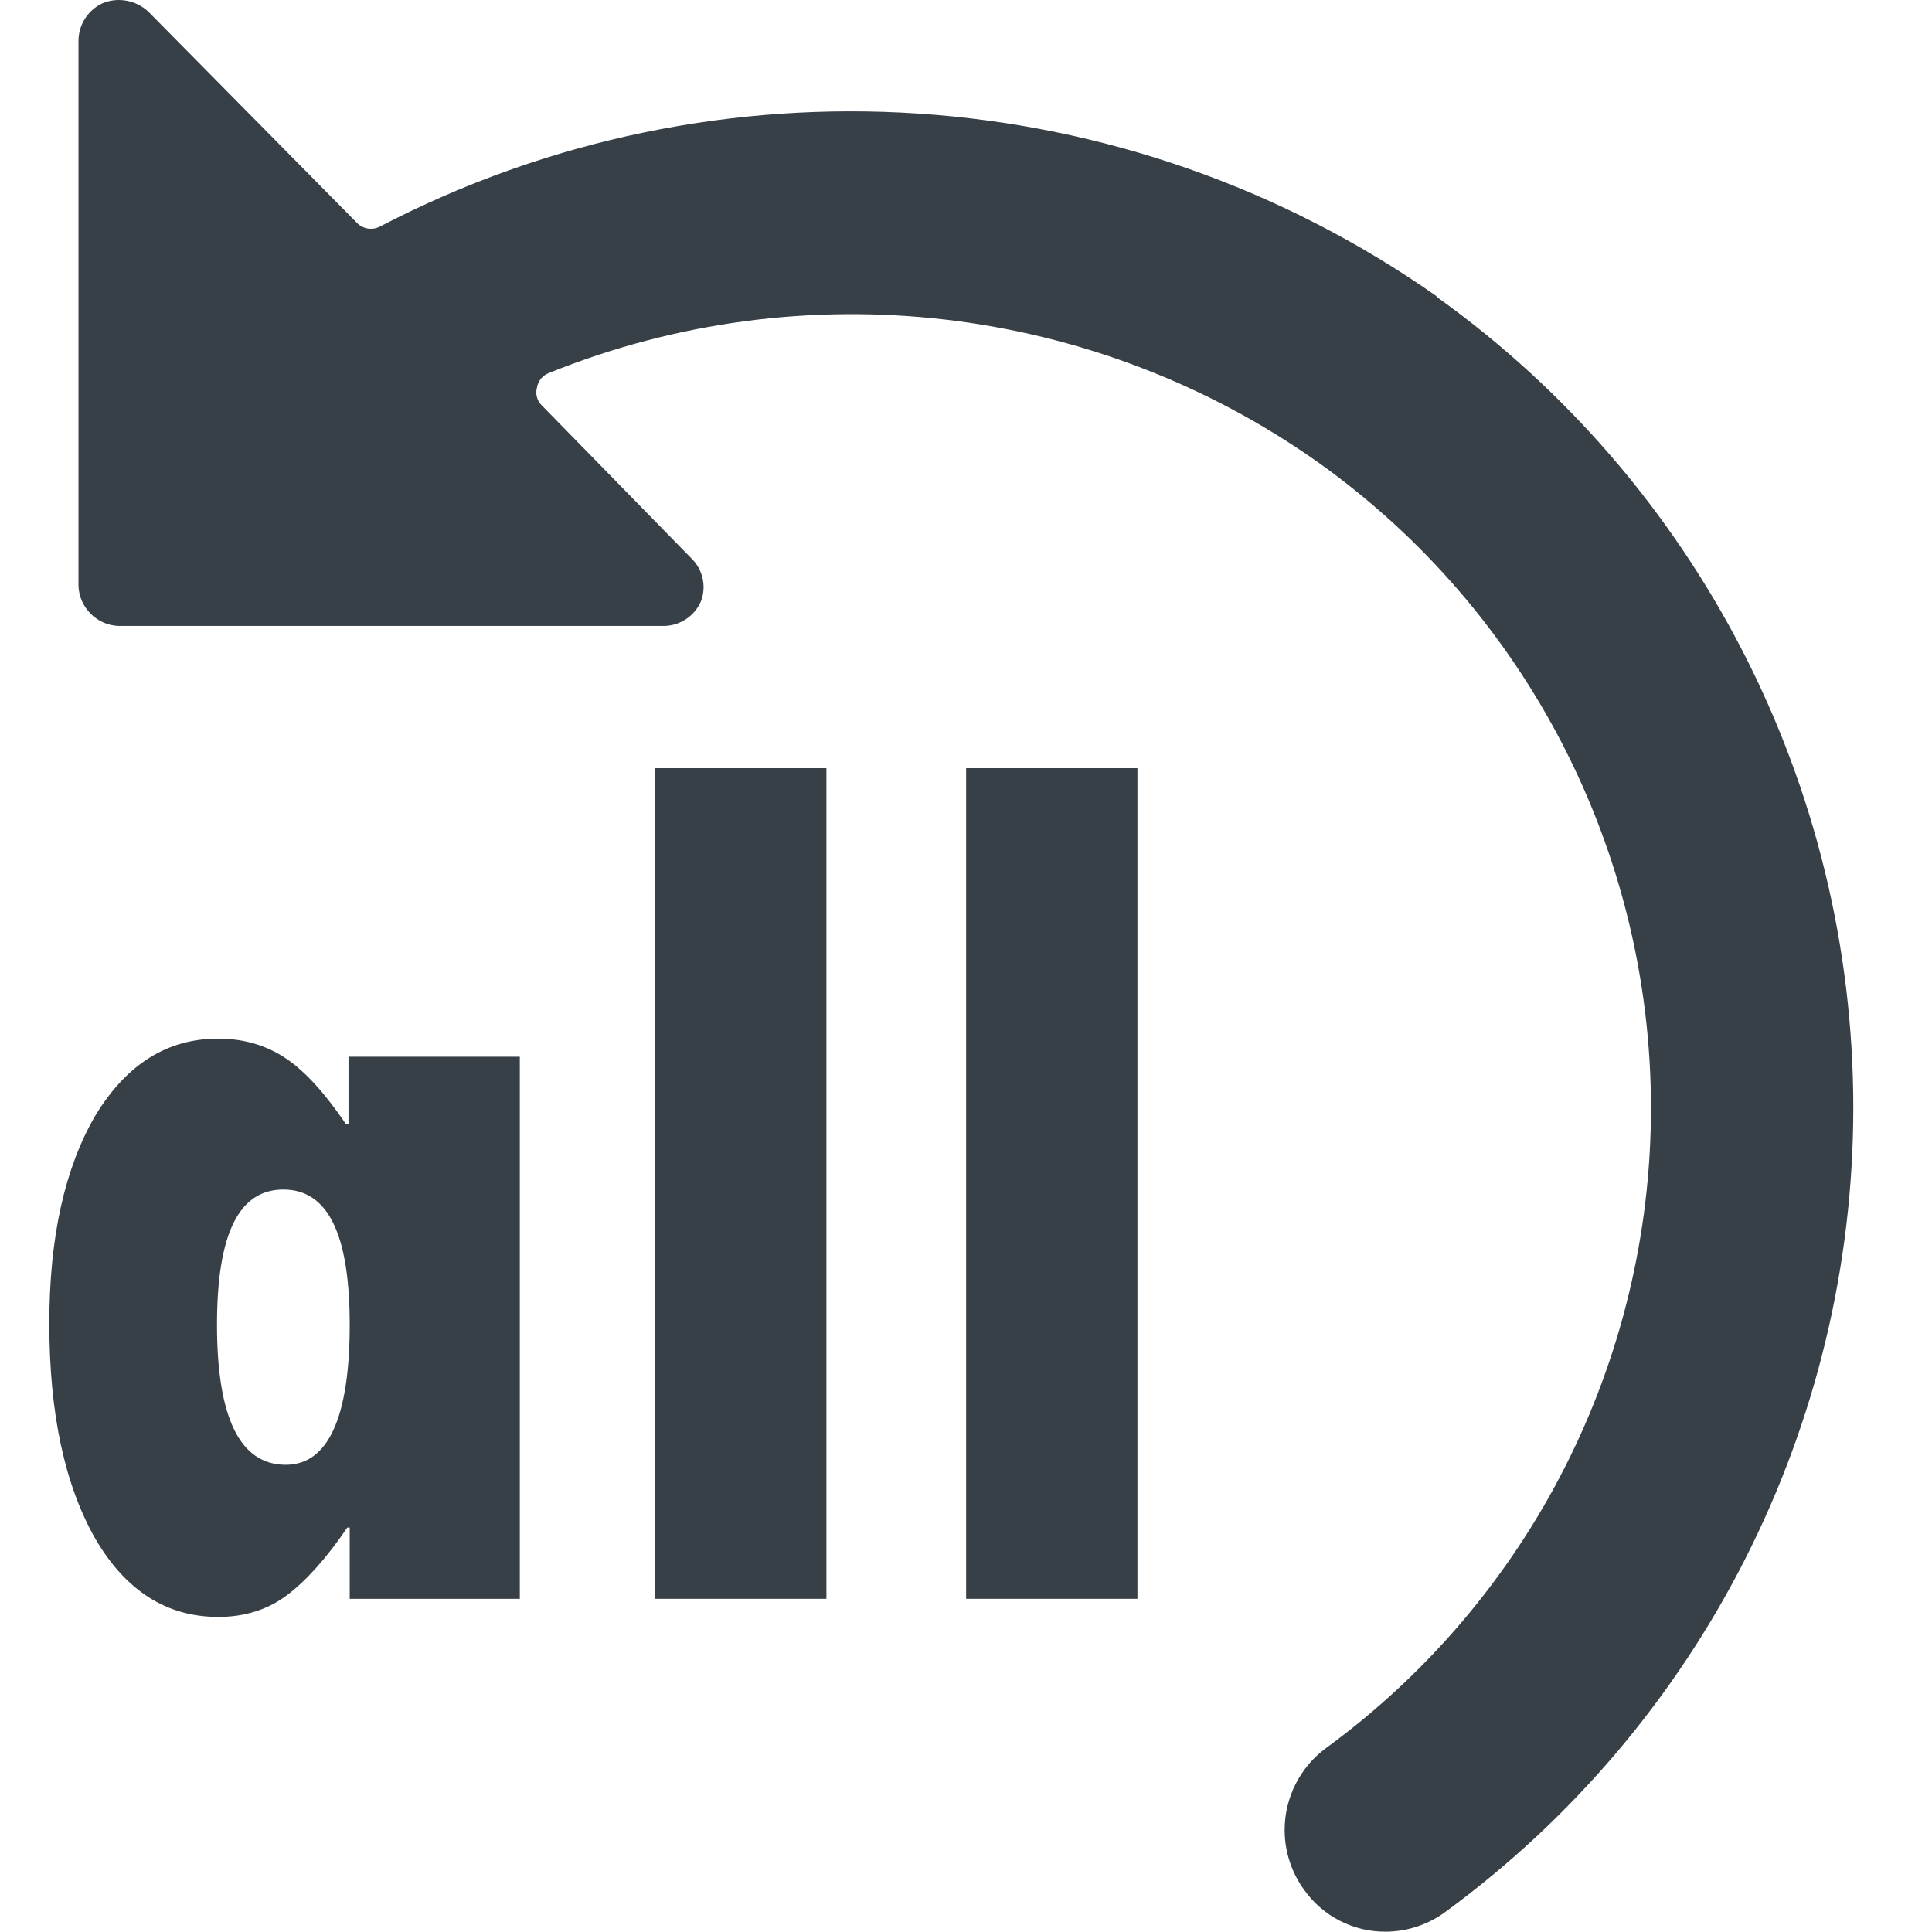 <?xml version="1.0" encoding="UTF-8" standalone="no"?>
<!DOCTYPE svg PUBLIC "-//W3C//DTD SVG 1.1//EN" "http://www.w3.org/Graphics/SVG/1.1/DTD/svg11.dtd">
<svg width="64" height="64" viewBox="0 0 64 64" version="1.1" xmlns="http://www.w3.org/2000/svg" xmlns:xlink="http://www.w3.org/1999/xlink" xml:space="preserve" xmlns:serif="http://www.serif.com/" style="fill-rule:evenodd;clip-rule:evenodd;stroke-linejoin:round;stroke-miterlimit:2;">
    <g transform="matrix(2.693,0,0,2.695,-0.309,-0.34)">
        <path d="M17.79,3.77C13.963,1.082 8.938,0.75 4.79,2.91C4.694,2.961 4.574,2.941 4.5,2.86L1.94,0.27C1.793,0.132 1.579,0.089 1.39,0.16C1.205,0.239 1.084,0.419 1.08,0.62L1.08,7.32C1.085,7.592 1.308,7.815 1.58,7.82L8.28,7.82C8.481,7.819 8.663,7.696 8.74,7.51C8.804,7.333 8.761,7.135 8.63,7L6.78,5.11C6.721,5.054 6.698,4.969 6.72,4.89C6.733,4.807 6.791,4.738 6.87,4.71C10.002,3.445 13.572,3.86 16.33,5.81C18.896,7.636 20.423,10.597 20.423,13.746C20.423,16.852 18.938,19.777 16.43,21.61C16.108,21.845 15.917,22.221 15.917,22.62C15.917,22.886 16.002,23.145 16.16,23.36C16.39,23.682 16.764,23.873 17.16,23.87C17.422,23.869 17.678,23.785 17.89,23.63C21.044,21.325 22.912,17.646 22.912,13.74C22.912,9.786 20.998,6.067 17.78,3.77L17.79,3.77Z" style="fill:rgb(56,64,71);fill-rule:nonzero;"/>
        <g transform="matrix(0.371,0,0,0.371,-2.699,3.905)">
            <g transform="matrix(40,0,0,40,8.059,42.785)">
                <path d="M0.278,-0L0.278,-0.059L0.276,-0.059C0.259,-0.034 0.242,-0.015 0.226,-0.003C0.21,0.009 0.191,0.015 0.169,0.015C0.126,0.015 0.092,-0.007 0.067,-0.05C0.042,-0.094 0.029,-0.153 0.029,-0.228C0.029,-0.3 0.042,-0.357 0.067,-0.4C0.093,-0.443 0.127,-0.464 0.169,-0.464C0.191,-0.464 0.21,-0.458 0.226,-0.447C0.242,-0.436 0.258,-0.418 0.275,-0.393L0.277,-0.393L0.277,-0.449L0.419,-0.449L0.419,-0L0.278,-0ZM0.278,-0.227C0.278,-0.302 0.26,-0.339 0.223,-0.339C0.186,-0.339 0.168,-0.302 0.168,-0.227C0.168,-0.15 0.187,-0.111 0.225,-0.111C0.26,-0.111 0.278,-0.15 0.278,-0.227Z" style="fill:rgb(56,64,71);fill-rule:nonzero;"/>
            </g>
            <g transform="matrix(40,0,0,40,26.985,42.785)">
                <rect x="0.058" y="-0.688" width="0.142" height="0.688" style="fill:rgb(56,64,71);"/>
            </g>
            <g transform="matrix(40,0,0,40,37.297,42.785)">
                <rect x="0.058" y="-0.688" width="0.142" height="0.688" style="fill:rgb(56,64,71);"/>
            </g>
        </g>
    </g>
</svg>
